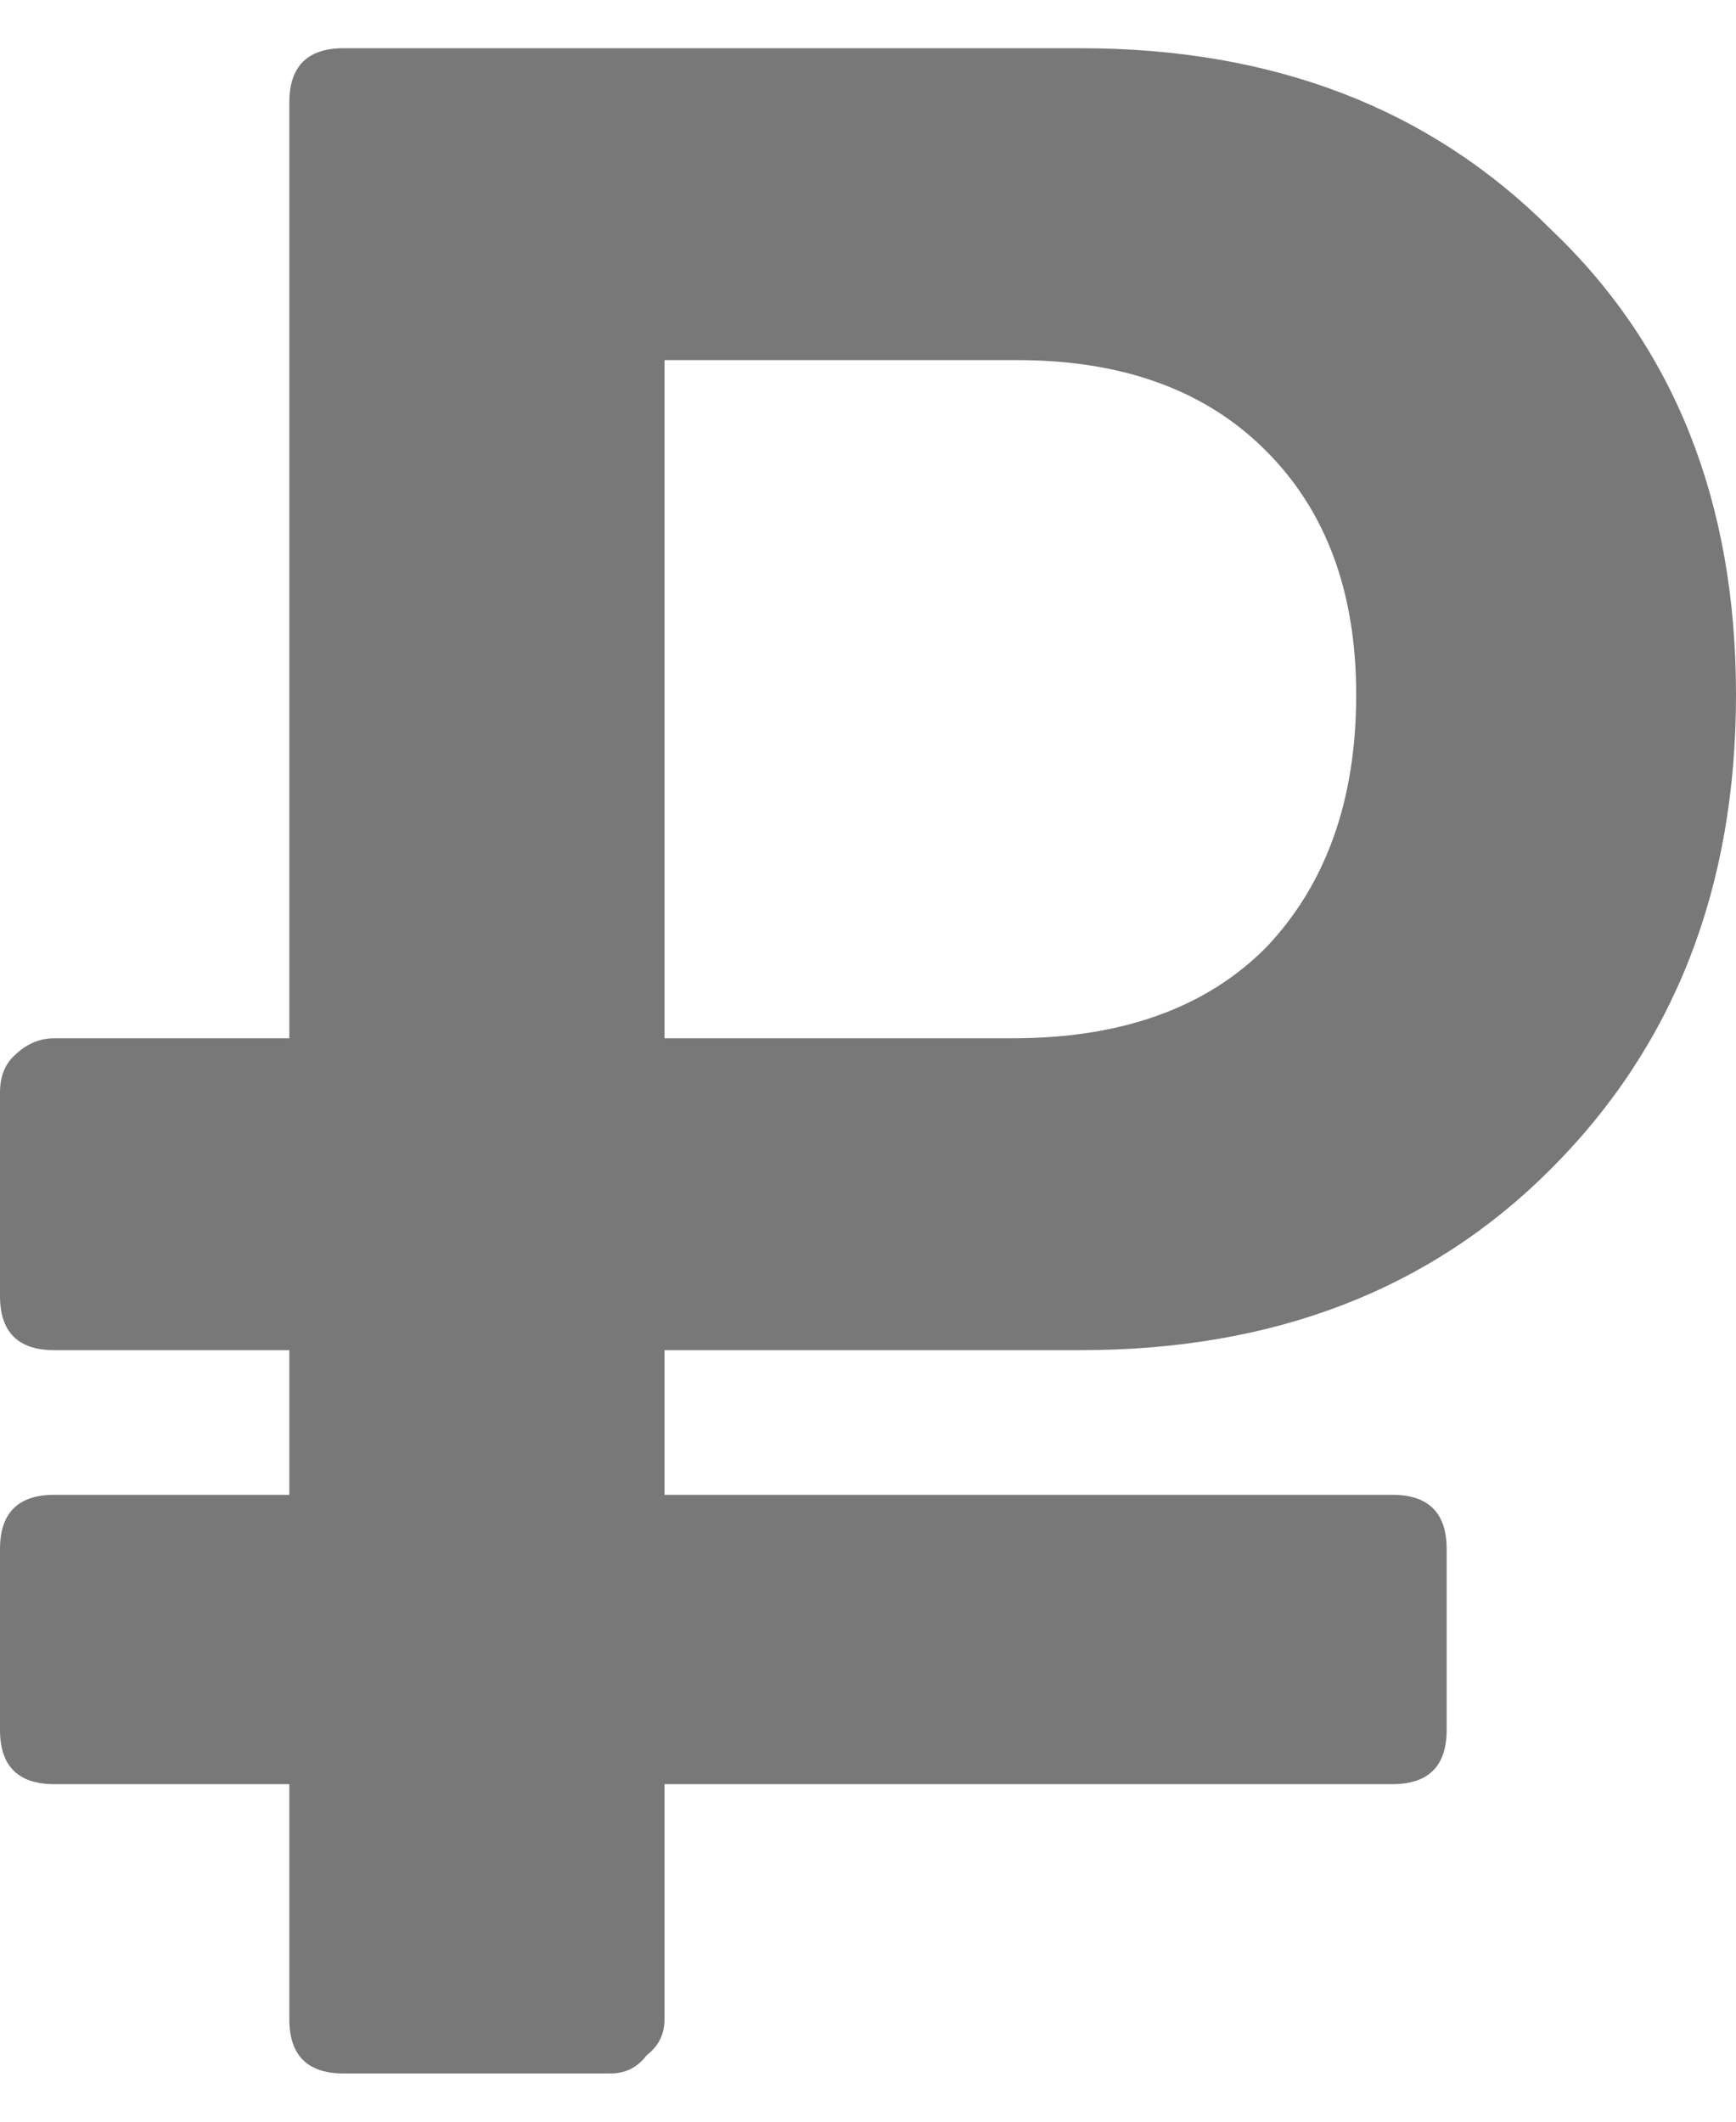 <svg width="9" height="11" viewBox="0 0 9 11" fill="none" xmlns="http://www.w3.org/2000/svg">
<path d="M5.602 7H3.445V7.75H7.219C7.406 7.75 7.5 7.844 7.5 8.031V8.969C7.5 9.156 7.406 9.25 7.219 9.25H3.445V10.469C3.445 10.547 3.414 10.609 3.352 10.656C3.305 10.719 3.242 10.75 3.164 10.75H1.781C1.594 10.75 1.5 10.656 1.5 10.469V9.25H0.281C0.094 9.25 0 9.156 0 8.969V8.031C0 7.844 0.094 7.75 0.281 7.75H1.5V7H0.281C0.094 7 0 6.906 0 6.719V5.664C0 5.586 0.023 5.523 0.07 5.477C0.133 5.414 0.203 5.383 0.281 5.383H1.5V0.531C1.5 0.344 1.594 0.25 1.781 0.25H5.602C6.602 0.25 7.414 0.562 8.039 1.188C8.68 1.797 9 2.602 9 3.602C9 4.602 8.68 5.422 8.039 6.062C7.414 6.688 6.602 7 5.602 7ZM3.445 1.867V5.383H5.25C5.812 5.383 6.25 5.227 6.562 4.914C6.875 4.586 7.031 4.148 7.031 3.602C7.031 3.07 6.875 2.648 6.562 2.336C6.25 2.023 5.82 1.867 5.273 1.867H3.445Z" fill="#787878"/>
</svg>
